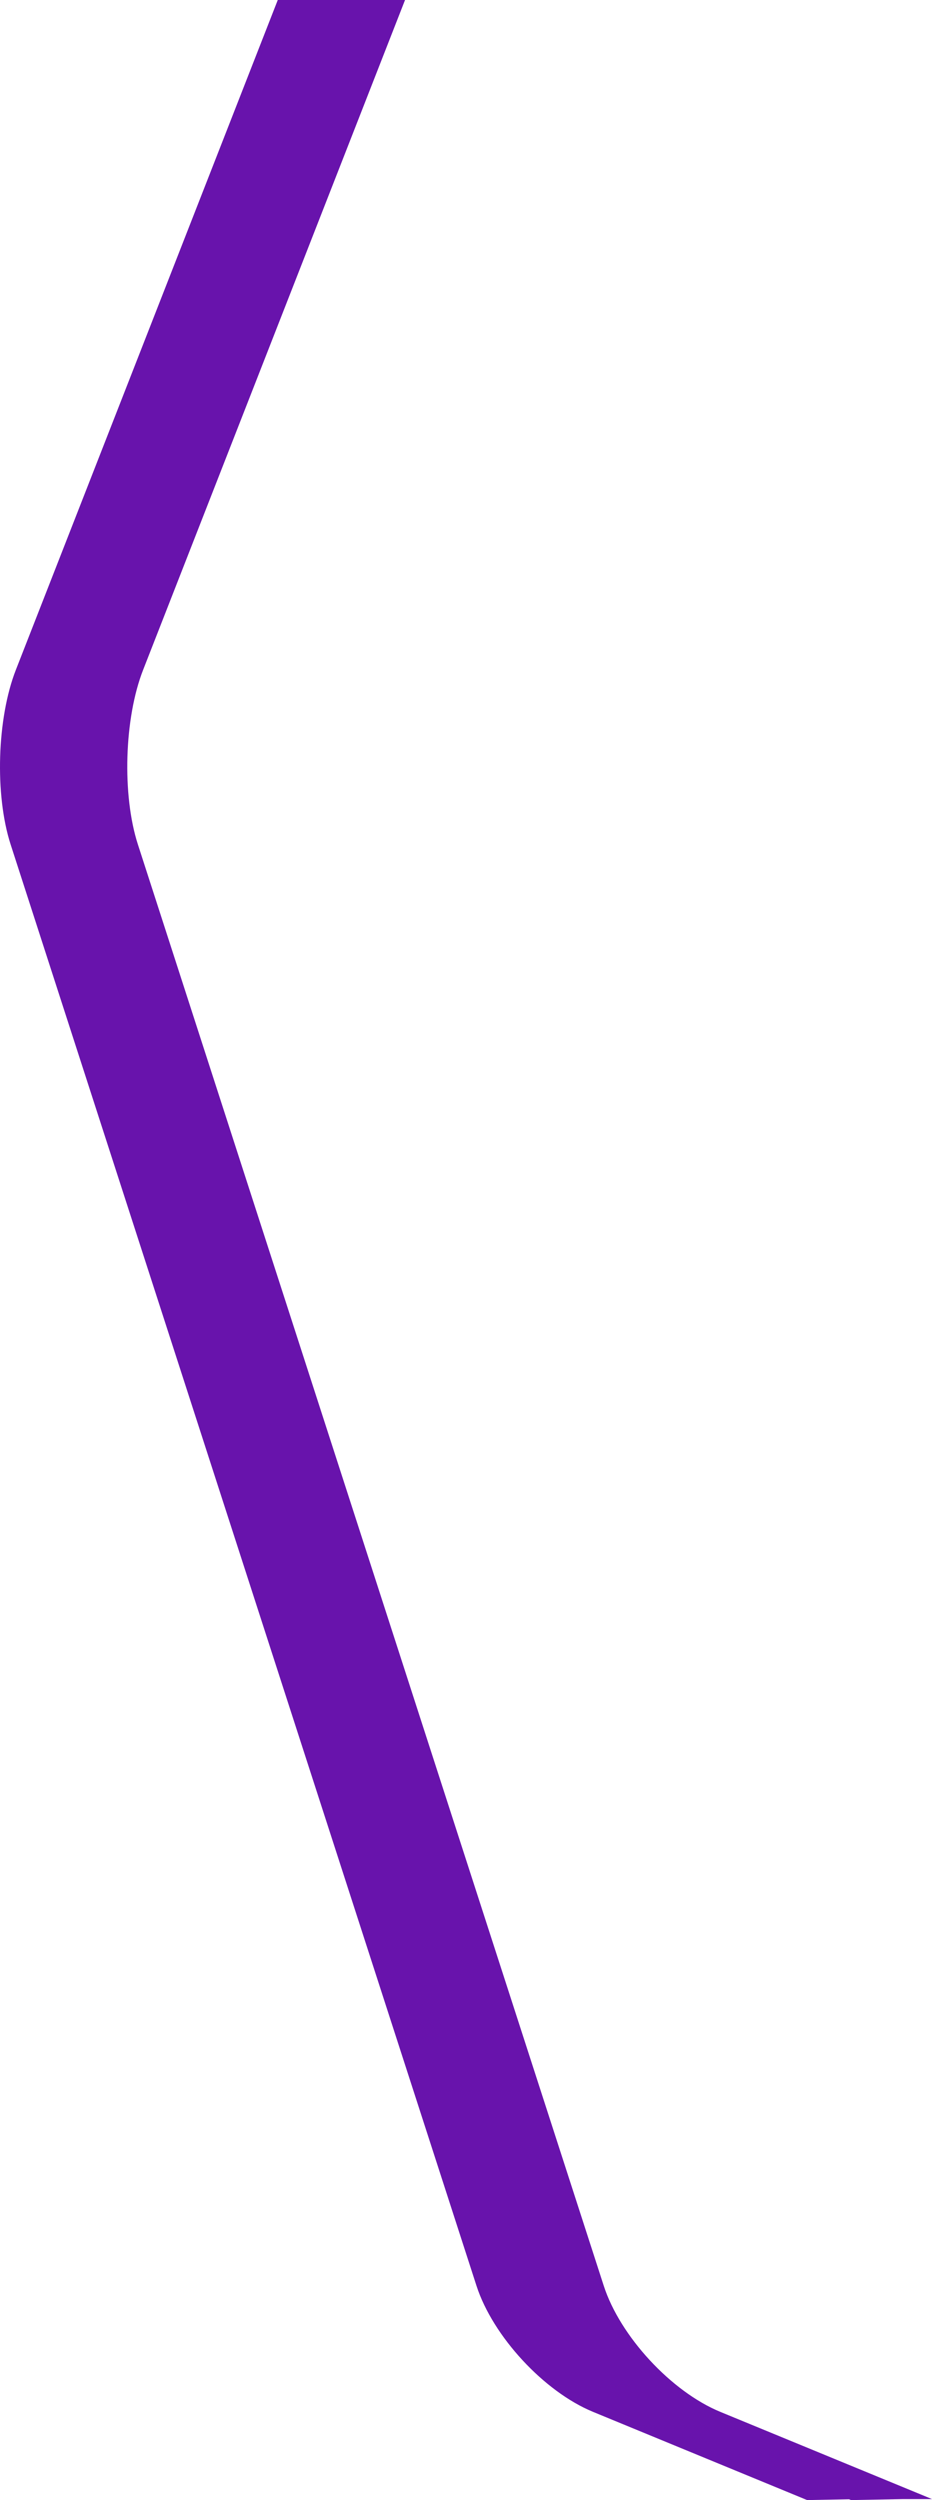 <svg xmlns="http://www.w3.org/2000/svg" viewBox="0 0 212.36 569.23"><defs><style>.cls-1{fill:#6813ac;}</style></defs><title>Element 5</title><g id="Ebene_2" data-name="Ebene 2"><g id="Ebene_2-2" data-name="Ebene 2"><path class="cls-1" d="M3.62,152.5,63.29,0h29L32.62,152.5c-4.32,11-4.84,28.5-1.2,39.77L137.57,520.44c3.72,11.49,15.38,24.1,26.55,28.7L212.36,569h-6.63l-11.82.23-.45-.19-9.55.19-48.79-20.09c-11.17-4.6-22.83-17.21-26.55-28.7L2.42,192.27C-1.22,181-.7,163.53,3.62,152.5Z"/></g></g></svg>